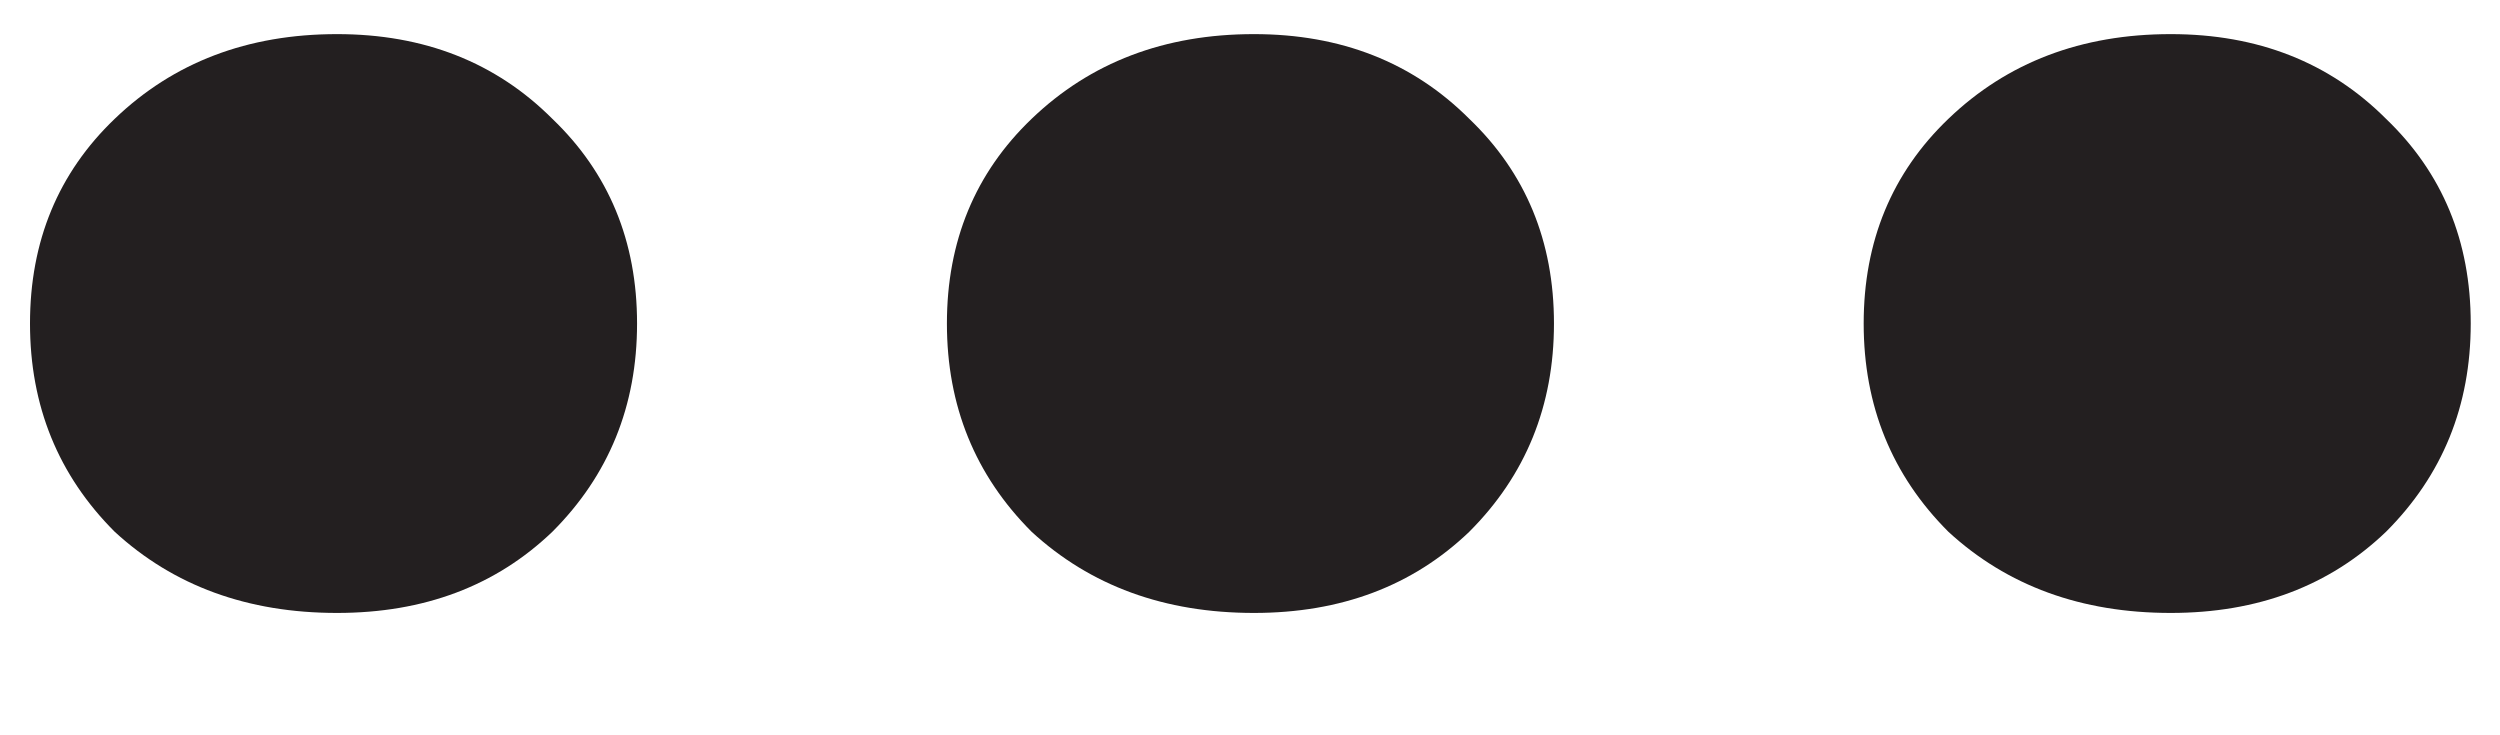 <svg width="17" height="5" viewBox="0 0 17 5" fill="none" xmlns="http://www.w3.org/2000/svg">
<path d="M2.292 4.168C1.684 4.168 1.18 3.984 0.78 3.616C0.396 3.232 0.204 2.76 0.204 2.2C0.204 1.64 0.396 1.176 0.78 0.808C1.18 0.424 1.684 0.232 2.292 0.232C2.884 0.232 3.372 0.424 3.756 0.808C4.14 1.176 4.332 1.64 4.332 2.2C4.332 2.76 4.14 3.232 3.756 3.616C3.372 3.984 2.884 4.168 2.292 4.168ZM8.527 4.168C7.919 4.168 7.415 3.984 7.015 3.616C6.631 3.232 6.439 2.76 6.439 2.2C6.439 1.64 6.631 1.176 7.015 0.808C7.415 0.424 7.919 0.232 8.527 0.232C9.119 0.232 9.607 0.424 9.991 0.808C10.375 1.176 10.567 1.64 10.567 2.2C10.567 2.76 10.375 3.232 9.991 3.616C9.607 3.984 9.119 4.168 8.527 4.168ZM14.761 4.168C14.153 4.168 13.649 3.984 13.249 3.616C12.865 3.232 12.673 2.76 12.673 2.2C12.673 1.64 12.865 1.176 13.249 0.808C13.649 0.424 14.153 0.232 14.761 0.232C15.353 0.232 15.841 0.424 16.225 0.808C16.609 1.176 16.801 1.64 16.801 2.2C16.801 2.76 16.609 3.232 16.225 3.616C15.841 3.984 15.353 4.168 14.761 4.168Z" fill="#231F20"/>
</svg>
